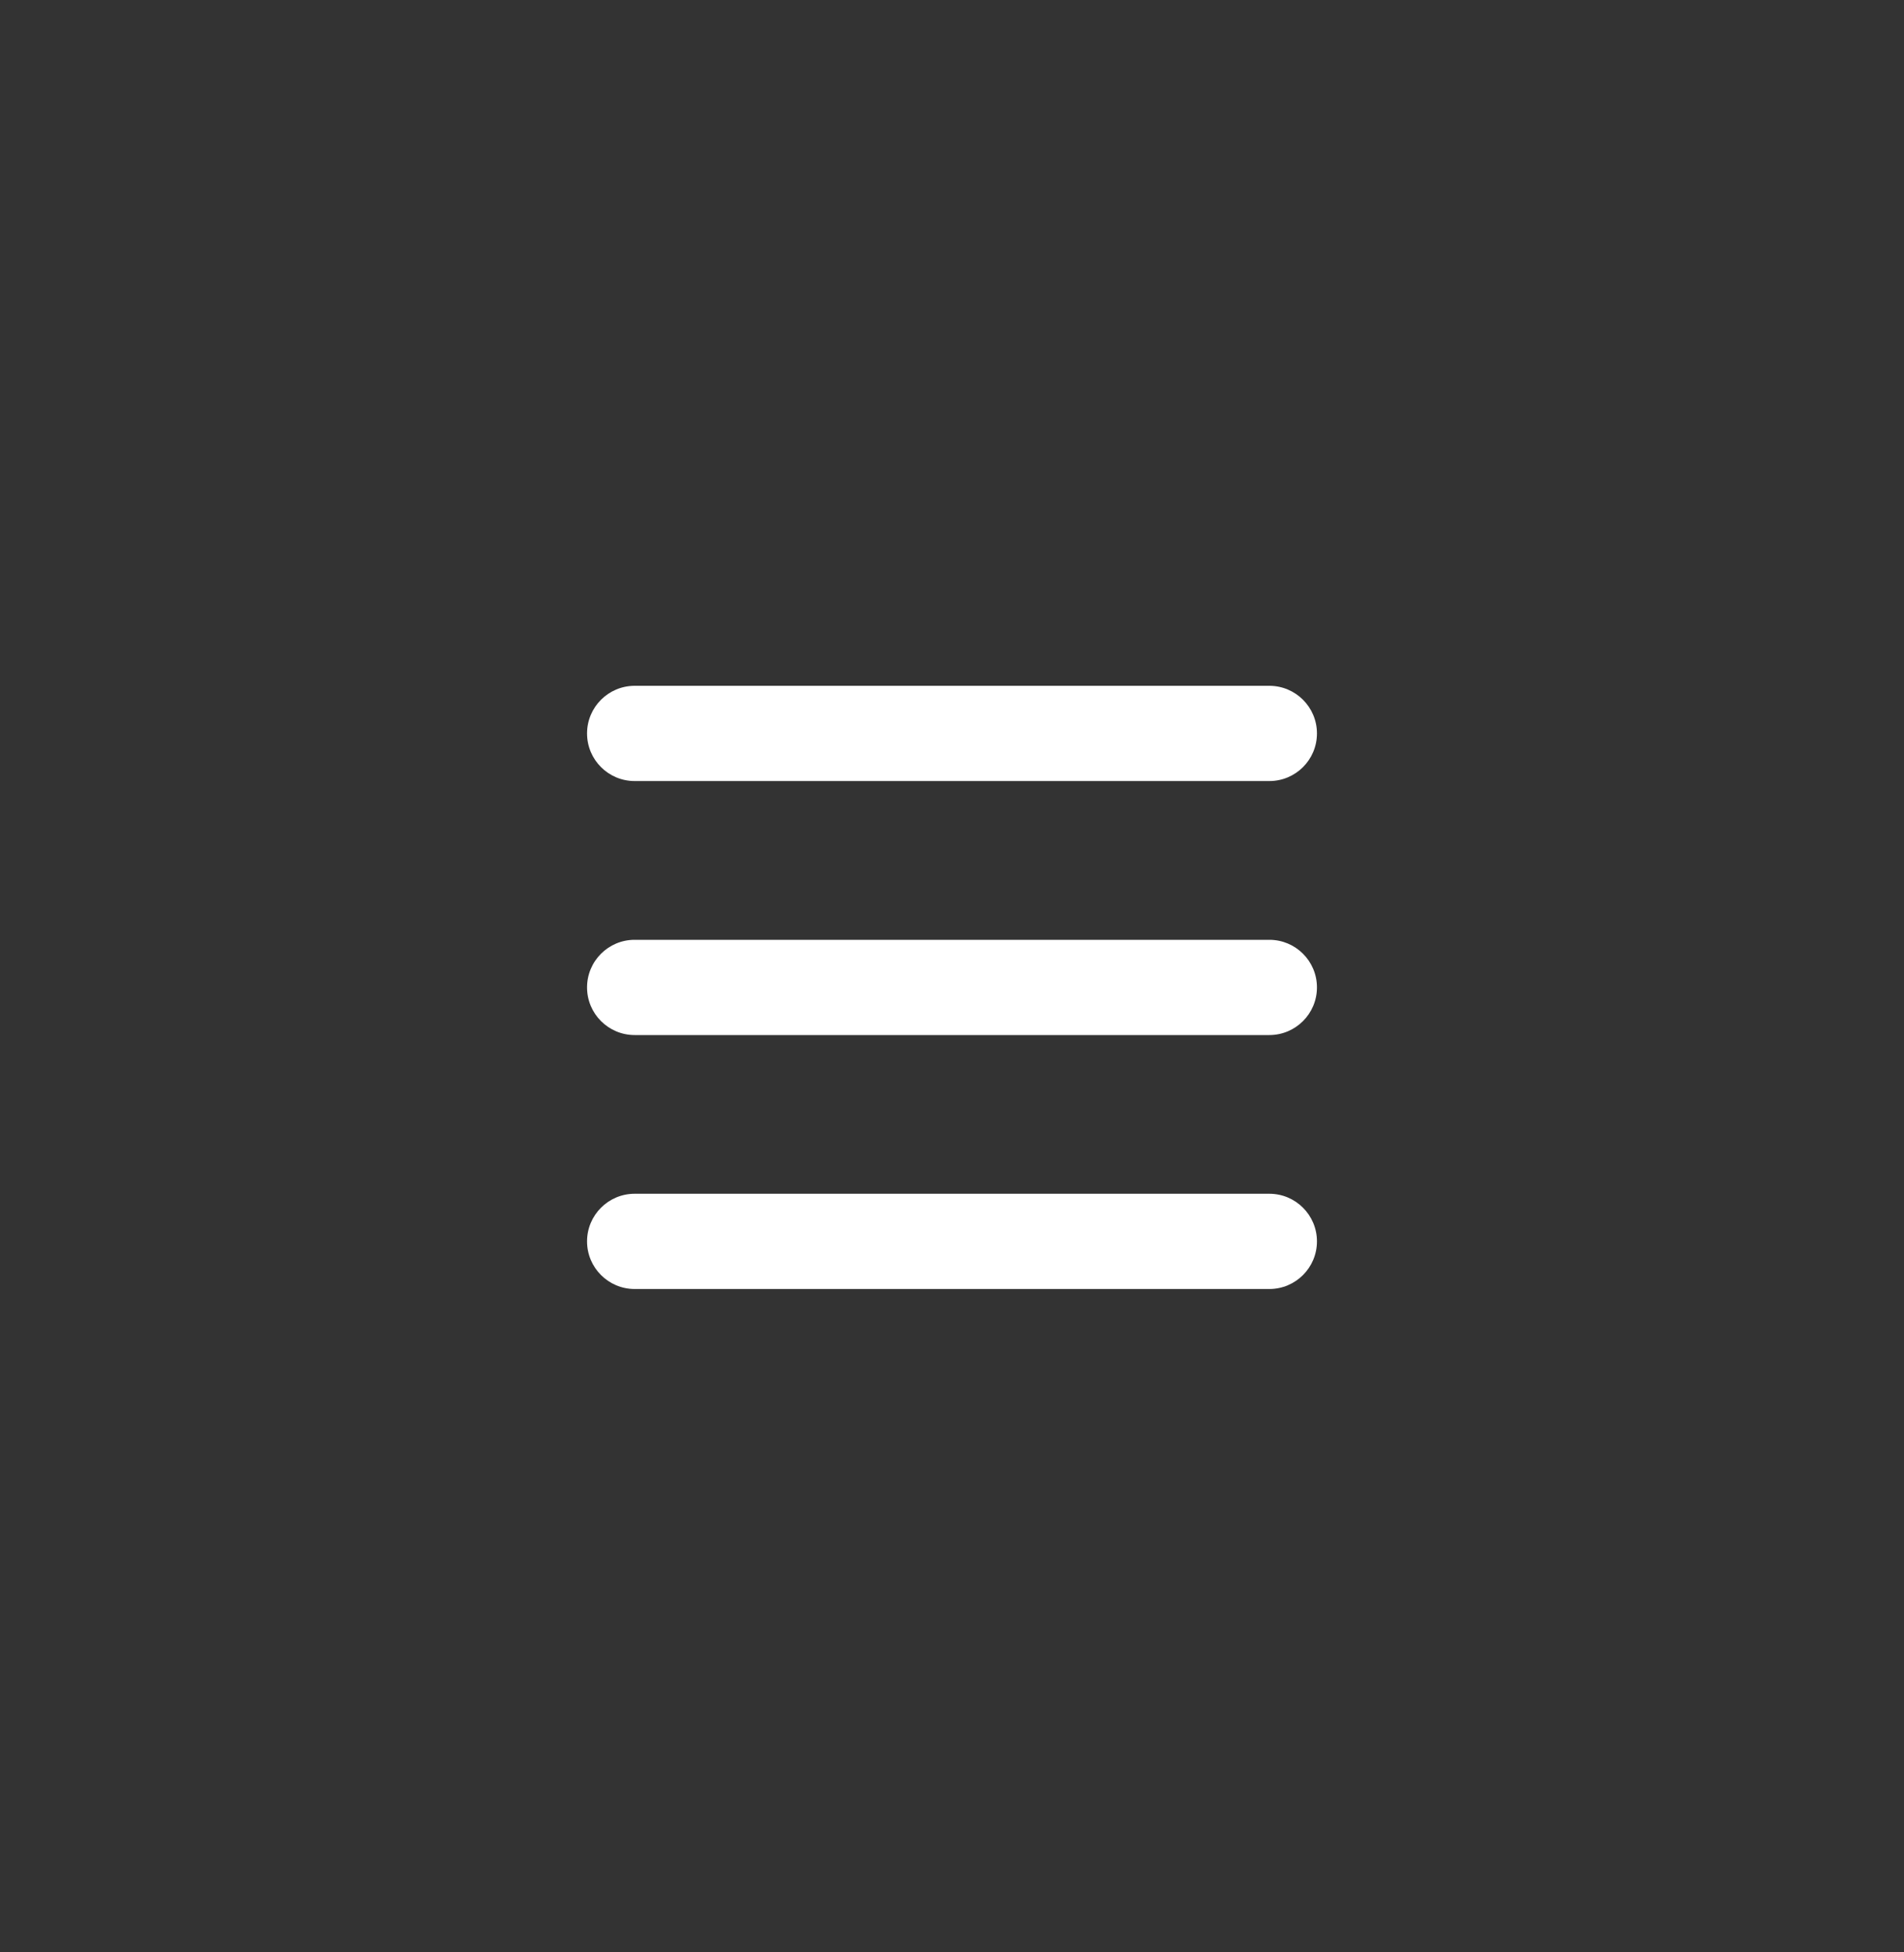 <svg width="40" height="41" viewBox="0 0 40 41" fill="none" xmlns="http://www.w3.org/2000/svg">
<rect x="0" y="0" width="40" height="41" fill="#333333" stroke="none"/>
<path fill-rule="evenodd" clip-rule="evenodd" d="M12.333 15.402C12.333 14.85 12.781 14.402 13.333 14.402H26.667C27.219 14.402 27.667 14.85 27.667 15.402C27.667 15.955 27.219 16.402 26.667 16.402H13.333C12.781 16.402 12.333 15.955 12.333 15.402ZM12.333 20.736C12.333 20.183 12.781 19.736 13.333 19.736H26.667C27.219 19.736 27.667 20.183 27.667 20.736C27.667 21.288 27.219 21.736 26.667 21.736H13.333C12.781 21.736 12.333 21.288 12.333 20.736ZM13.333 25.069C12.781 25.069 12.333 25.517 12.333 26.069C12.333 26.621 12.781 27.069 13.333 27.069H26.667C27.219 27.069 27.667 26.621 27.667 26.069C27.667 25.517 27.219 25.069 26.667 25.069H13.333Z" fill="white"/>
</svg>
